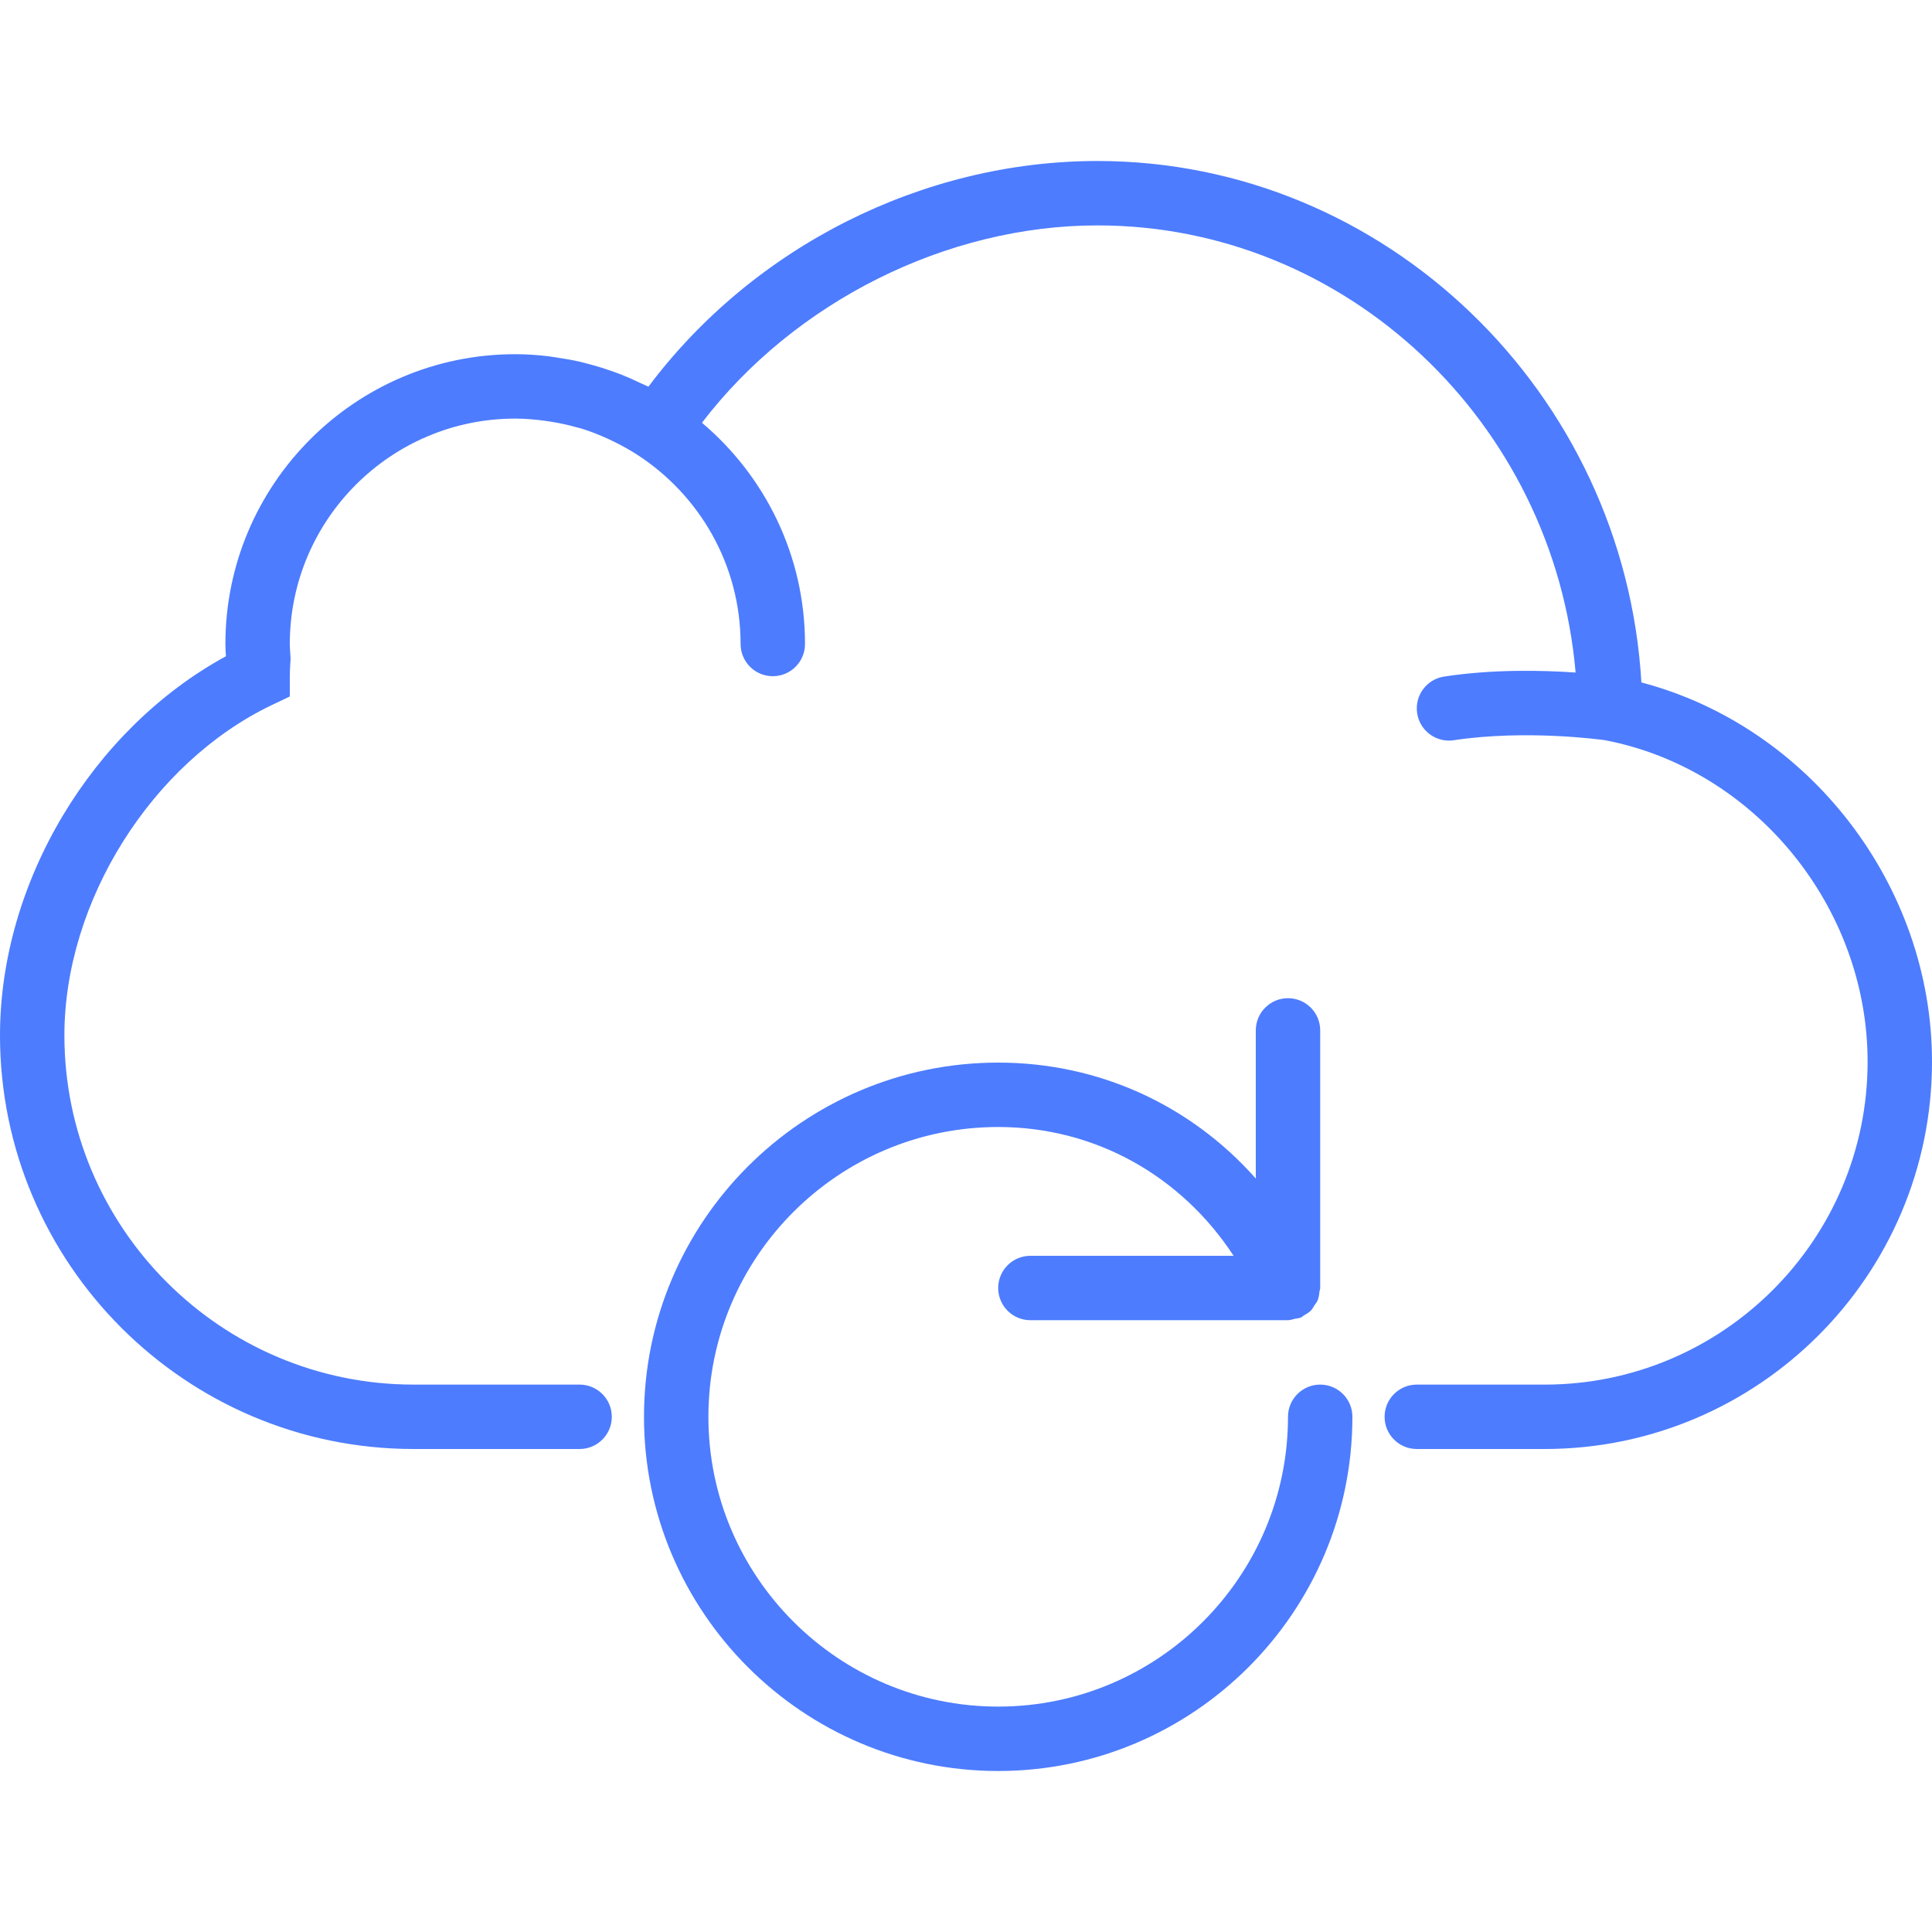 <?xml version="1.0" encoding="iso-8859-1"?>
<!-- Generator: Adobe Illustrator 19.0.0, SVG Export Plug-In . SVG Version: 6.00 Build 0)  -->
<svg xmlns="http://www.w3.org/2000/svg" xmlns:xlink="http://www.w3.org/1999/xlink" version="1.1" id="Capa_1" x="0px" y="0px" viewBox="0 0 60 60" style="enable-background:new 0 0 60 60;" xml:space="preserve" width="512px" height="512px">
<g>
	<path d="M50.975,21.194C50.448,12.194,43.029,5,34.084,5c-5.43,0-10.688,2.663-13.946,7.008c-0.075-0.039-0.155-0.066-0.231-0.103   c-0.196-0.095-0.394-0.185-0.597-0.266c-0.118-0.047-0.238-0.089-0.358-0.131c-0.197-0.069-0.397-0.13-0.6-0.185   c-0.12-0.032-0.239-0.065-0.36-0.093c-0.22-0.05-0.444-0.088-0.67-0.121c-0.105-0.016-0.209-0.036-0.315-0.048   C16.676,11.023,16.341,11,16,11c-4.962,0-9,4.037-9,9c0,0.129,0.008,0.255,0.016,0.381C2.857,22.648,0,27.399,0,32.154   C0,39.237,5.762,45,12.845,45H18c0.552,0,1-0.447,1-1s-0.448-1-1-1h-5.155C6.865,43,2,38.135,2,32.154   C2,28,4.705,23.688,8.432,21.901L9,21.63V21c0-0.123,0.008-0.249,0.015-0.375l0.009-0.173L9.012,20.25C9.006,20.167,9,20.084,9,20   c0-3.859,3.14-7,7-7c0.309,0,0.614,0.027,0.917,0.067c0.078,0.01,0.156,0.023,0.234,0.036c0.267,0.044,0.53,0.102,0.789,0.176   c0.035,0.01,0.071,0.017,0.106,0.027c0.285,0.087,0.563,0.198,0.835,0.321c0.07,0.032,0.139,0.066,0.208,0.1   c0.241,0.119,0.477,0.25,0.705,0.398C21.72,15.374,23,17.539,23,20c0,0.553,0.448,1,1,1s1-0.447,1-1c0-2.754-1.246-5.219-3.2-6.871   C24.666,9.379,29.388,7,34.084,7c7.744,0,14.178,6.135,14.848,13.887c-1.022-0.072-2.553-0.109-4.083,0.124   c-0.546,0.083-0.921,0.593-0.838,1.139c0.075,0.495,0.501,0.85,0.987,0.85c0.05,0,0.101-0.004,0.152-0.012   c2.224-0.336,4.543-0.021,4.684-0.002C54.49,23.872,58,28.161,58,32.972C58,38.501,53.501,43,47.972,43H44c-0.552,0-1,0.447-1,1   s0.448,1,1,1h3.972C54.604,45,60,39.604,60,32.972C60,27.483,56.173,22.56,50.975,21.194z" fill="#4d7cfe"/>
	<path d="M41,43c-0.552,0-1,0.447-1,1c0,4.963-4.038,9-9,9s-9-4.037-9-9s4.038-9,9-9c3,0,5.677,1.506,7.311,4H32   c-0.552,0-1,0.447-1,1s0.448,1,1,1h8c0.002,0,0.003-0.001,0.005-0.001c0.07,0,0.14-0.027,0.21-0.042   c0.06-0.014,0.125-0.015,0.181-0.039c0.002-0.001,0.004,0,0.005-0.001c0.034-0.015,0.056-0.043,0.087-0.061   c0.081-0.046,0.162-0.093,0.227-0.159c0.044-0.046,0.07-0.103,0.104-0.155c0.036-0.055,0.08-0.104,0.105-0.166   c0.034-0.084,0.043-0.175,0.054-0.265C40.982,40.072,41,40.039,41,40v-0.011v-0.002V32c0-0.553-0.448-1-1-1s-1,0.447-1,1v4.6   c-2.014-2.272-4.864-3.6-8-3.6c-6.065,0-11,4.935-11,11s4.935,11,11,11s11-4.935,11-11C42,43.447,41.552,43,41,43z" fill="#4d7cfe"/>
</g>
<g>
</g>
<g>
</g>
<g>
</g>
<g>
</g>
<g>
</g>
<g>
</g>
<g>
</g>
<g>
</g>
<g>
</g>
<g>
</g>
<g>
</g>
<g>
</g>
<g>
</g>
<g>
</g>
<g>
</g>
</svg>
